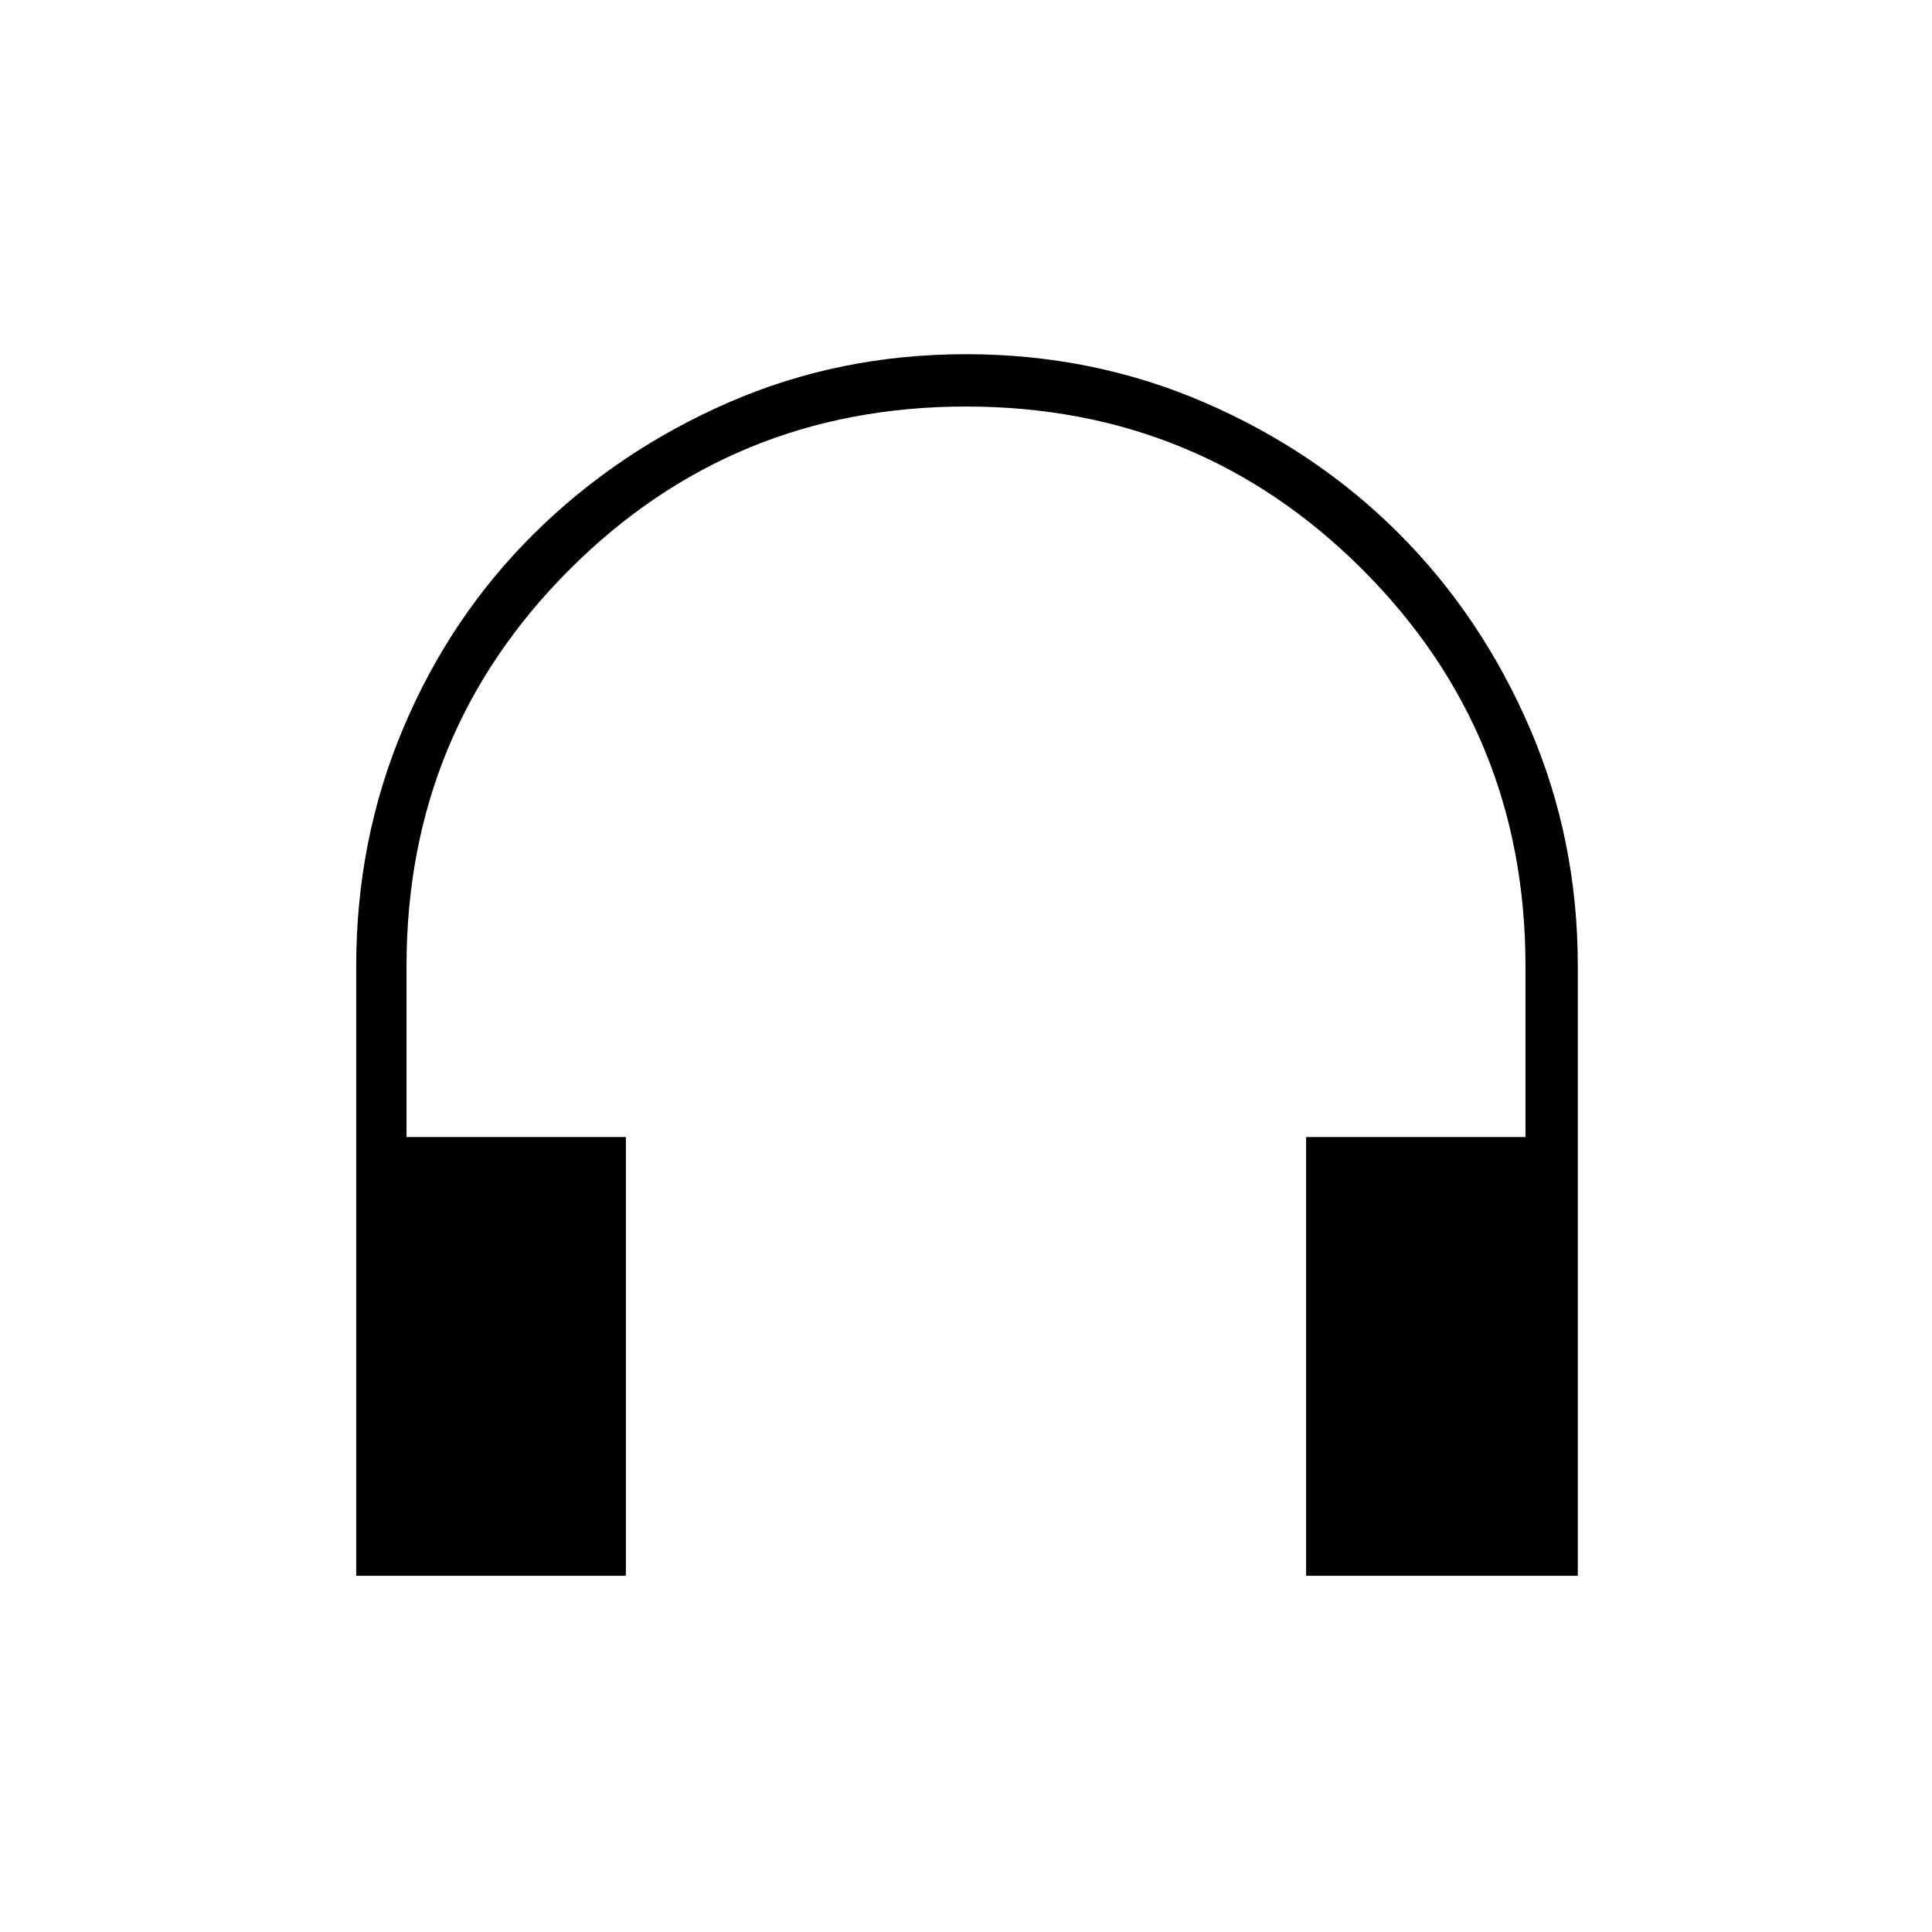 <svg xmlns="http://www.w3.org/2000/svg" height="24" width="24"><path d="M4.425 19.575V12q0-1.575.588-2.963Q5.6 7.65 6.638 6.625 7.675 5.6 9.05 5q1.375-.6 2.95-.6 1.575 0 2.963.6 1.387.6 2.412 1.625T19 9.037q.6 1.388.6 2.963v7.575h-3.375v-5.45h2.725V12q0-2.9-2.025-4.925T12 5.05q-2.9 0-4.925 2.025T5.05 12v2.125h2.725v5.45Z"/></svg>
